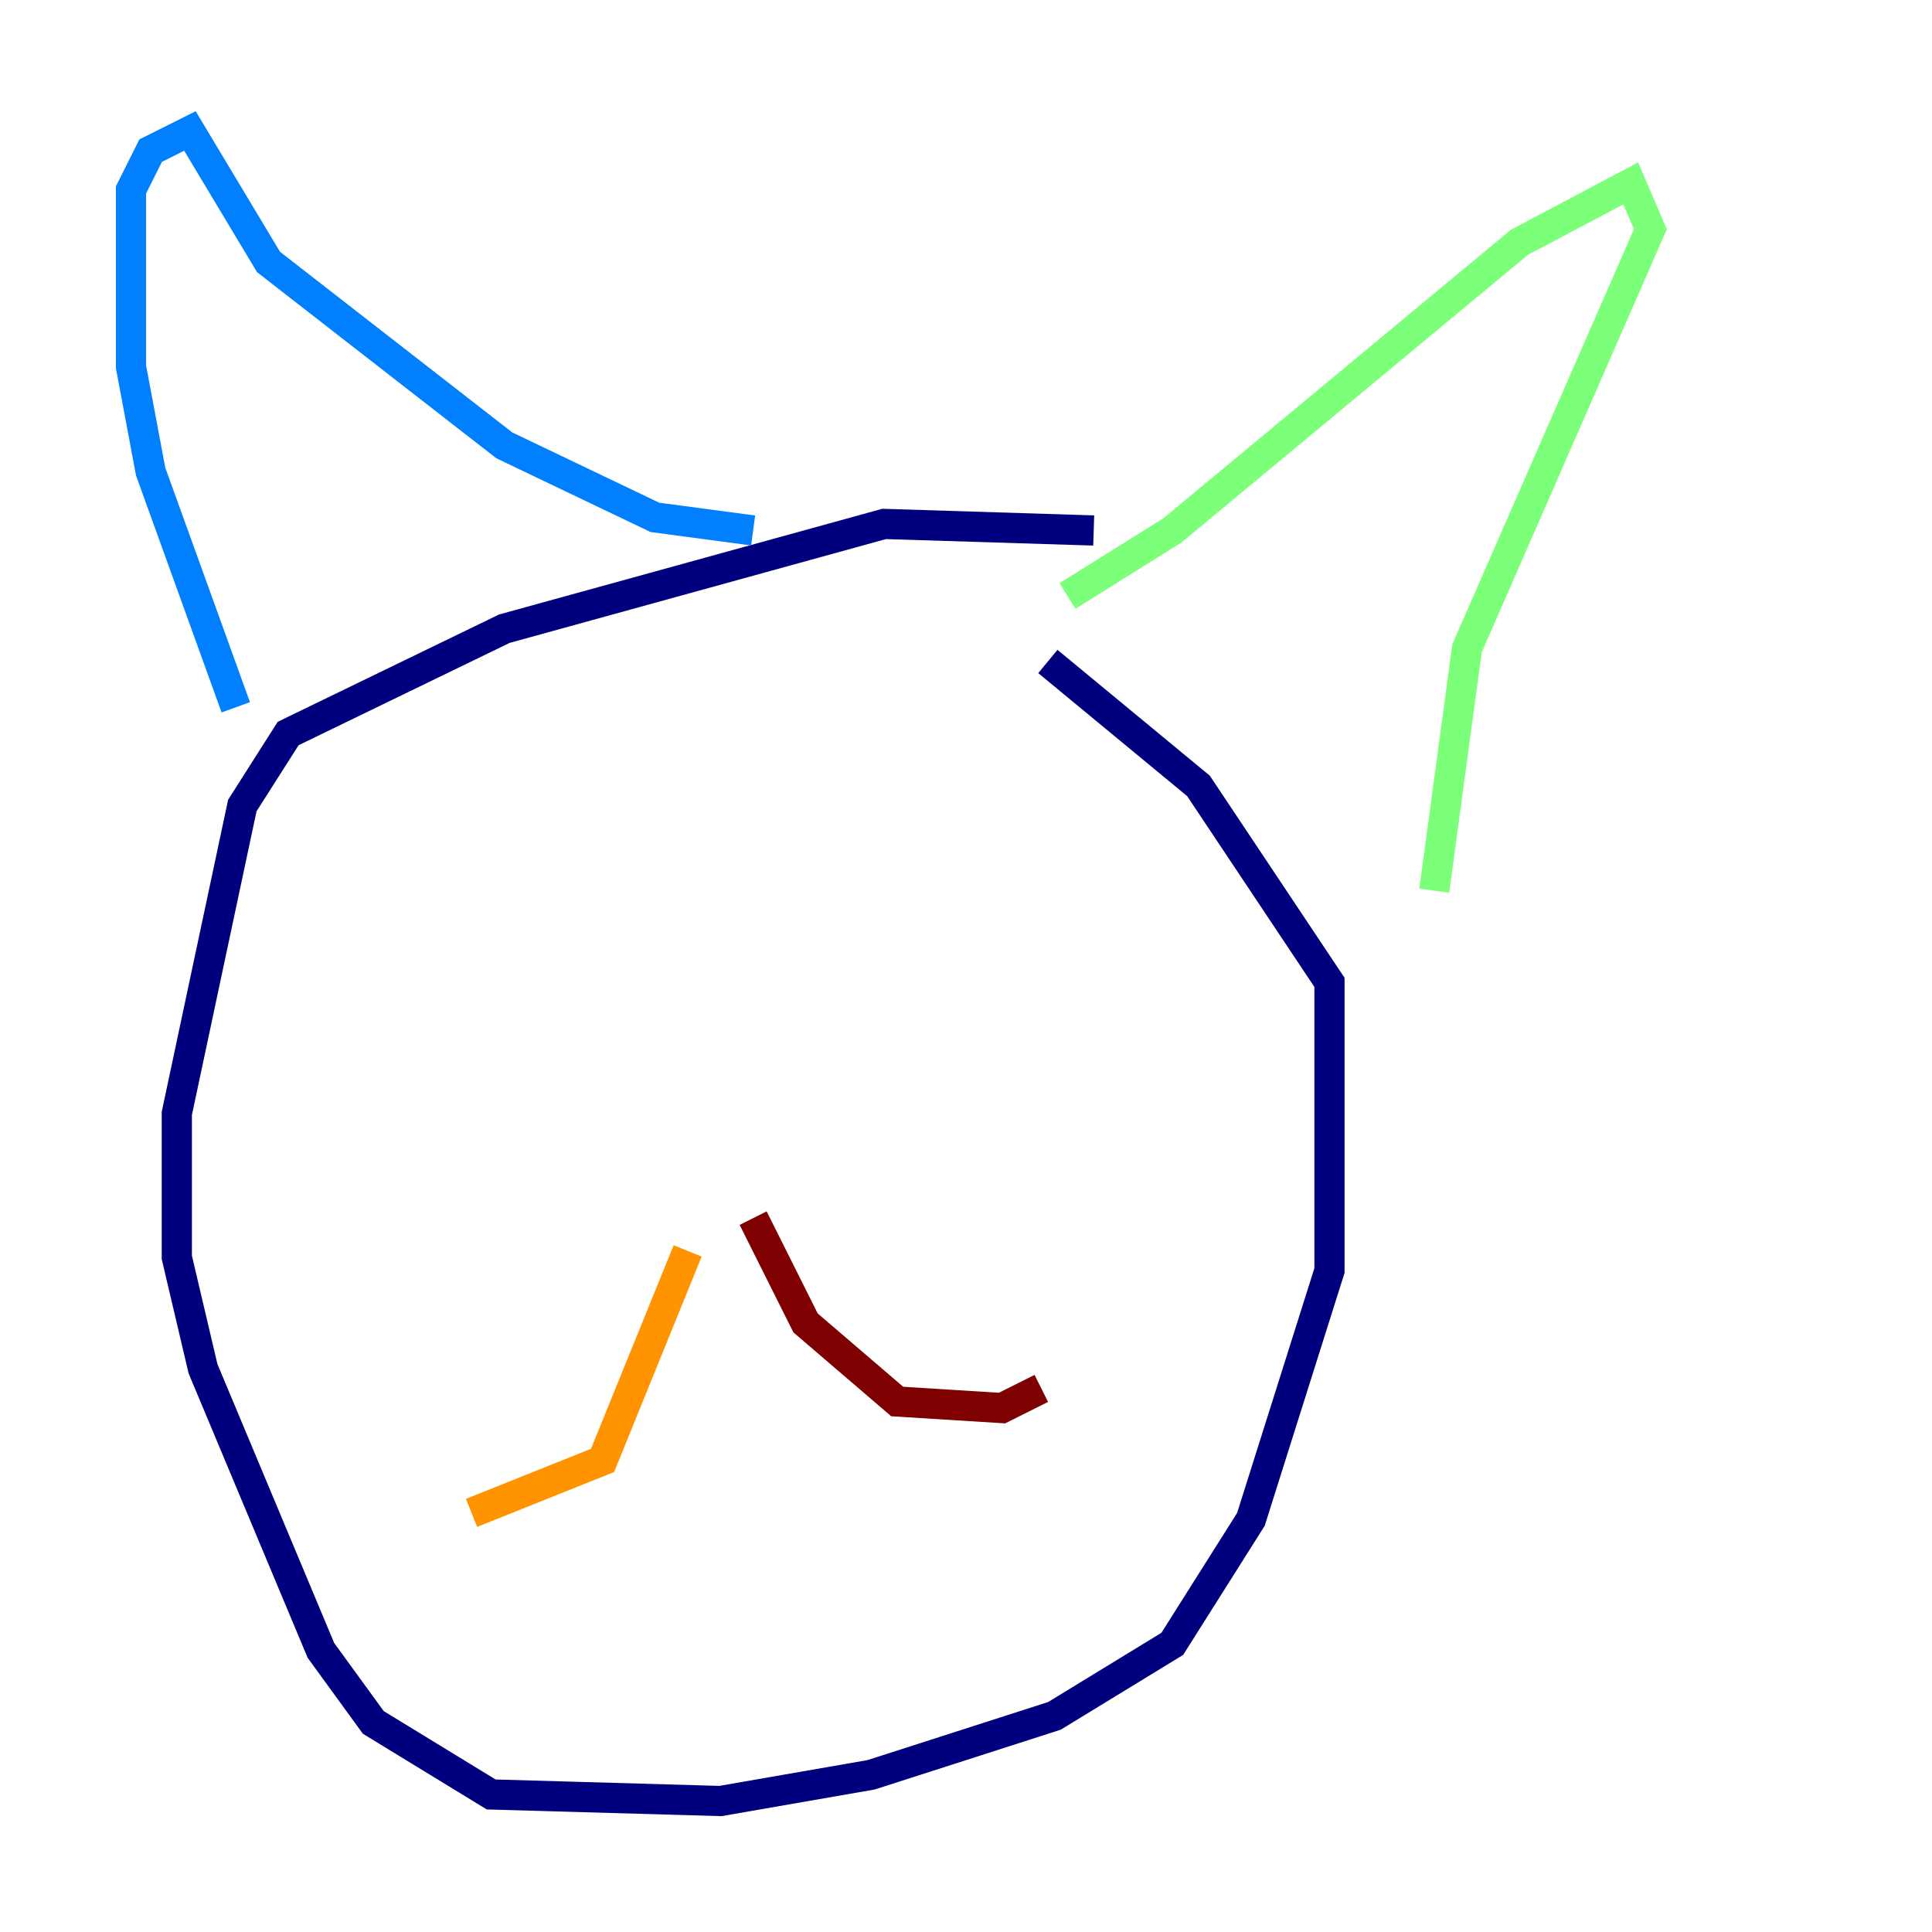 <?xml version="1.0" encoding="utf-8" ?>
<svg baseProfile="tiny" height="128" version="1.2" viewBox="0,0,128,128" width="128" xmlns="http://www.w3.org/2000/svg" xmlns:ev="http://www.w3.org/2001/xml-events" xmlns:xlink="http://www.w3.org/1999/xlink"><defs /><polyline fill="none" points="72.461,35.146 58.576,34.712 33.41,41.654 19.091,48.597 16.054,53.37 11.715,73.763 11.715,83.308 13.451,90.685 21.261,109.342 24.732,114.115 32.542,118.888 47.729,119.322 57.709,117.586 69.858,113.681 77.668,108.909 82.875,100.664 88.081,84.176 88.081,65.085 79.403,52.068 69.424,43.824" stroke="#00007f" stroke-width="2" /><polyline fill="none" points="15.62,46.861 9.98,31.241 8.678,24.298 8.678,12.583 9.98,9.98 12.583,8.678 17.79,17.356 33.41,29.505 43.39,34.278 49.898,35.146" stroke="#0080ff" stroke-width="2" /><polyline fill="none" points="70.725,39.485 77.668,35.146 100.664,16.054 108.041,12.149 109.342,15.186 97.193,42.956 95.024,59.01" stroke="#7cff79" stroke-width="2" /><polyline fill="none" points="45.559,82.875 39.919,96.759 31.241,100.231" stroke="#ff9400" stroke-width="2" /><polyline fill="none" points="49.898,80.705 53.37,87.647 59.444,92.854 66.386,93.288 68.99,91.986" stroke="#7f0000" stroke-width="2" /></svg>
